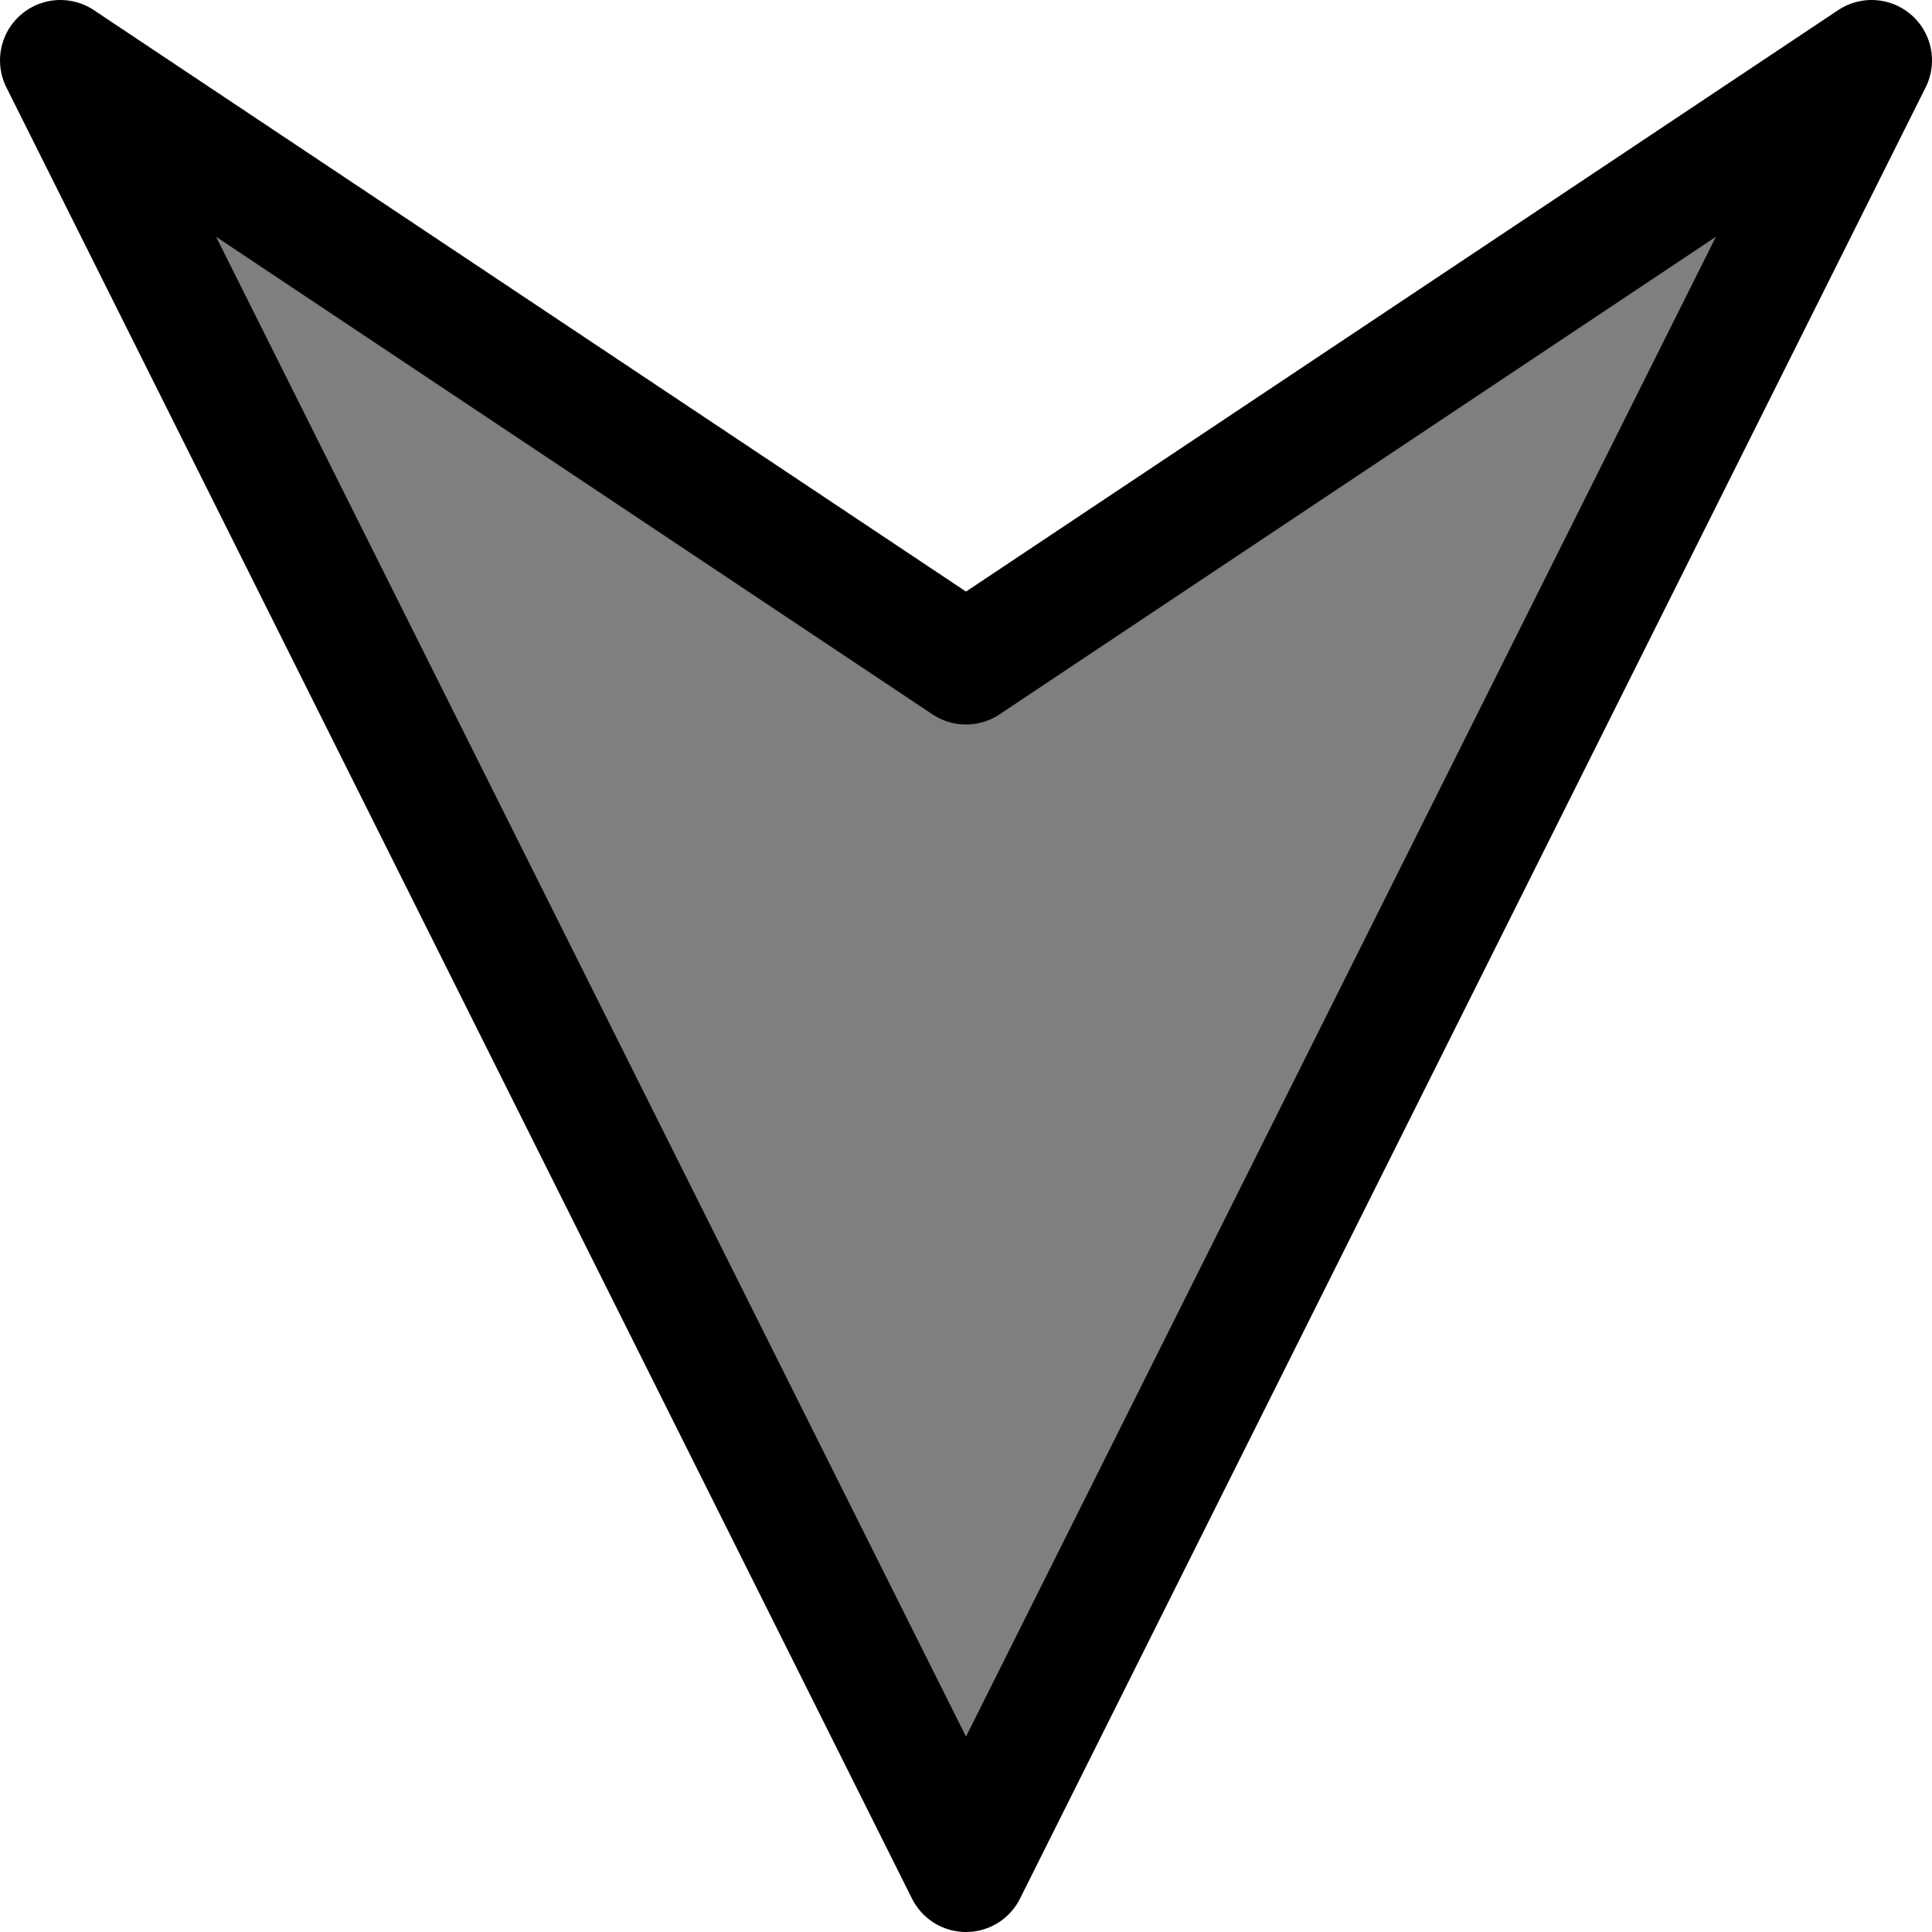 <svg width="32" height="32" xmlns="http://www.w3.org/2000/svg">

 <g>
  <title>background</title>
  <rect fill="none" id="canvas_background" height="402" width="582" y="-1" x="-1"/>
 </g>
 <g>
  <title>Layer 1</title>
  <g id="layer1">
   <path transform="rotate(90, 16, 16)" fill="#7f7f7f" fill-rule="evenodd" stroke="#000000" stroke-width="2" stroke-linecap="round" stroke-linejoin="round" stroke-miterlimit="4" id="path6252" d="m1,1l30,15l-30,15l10,-15l-10,-15z"/>
  </g>
 </g>
</svg>